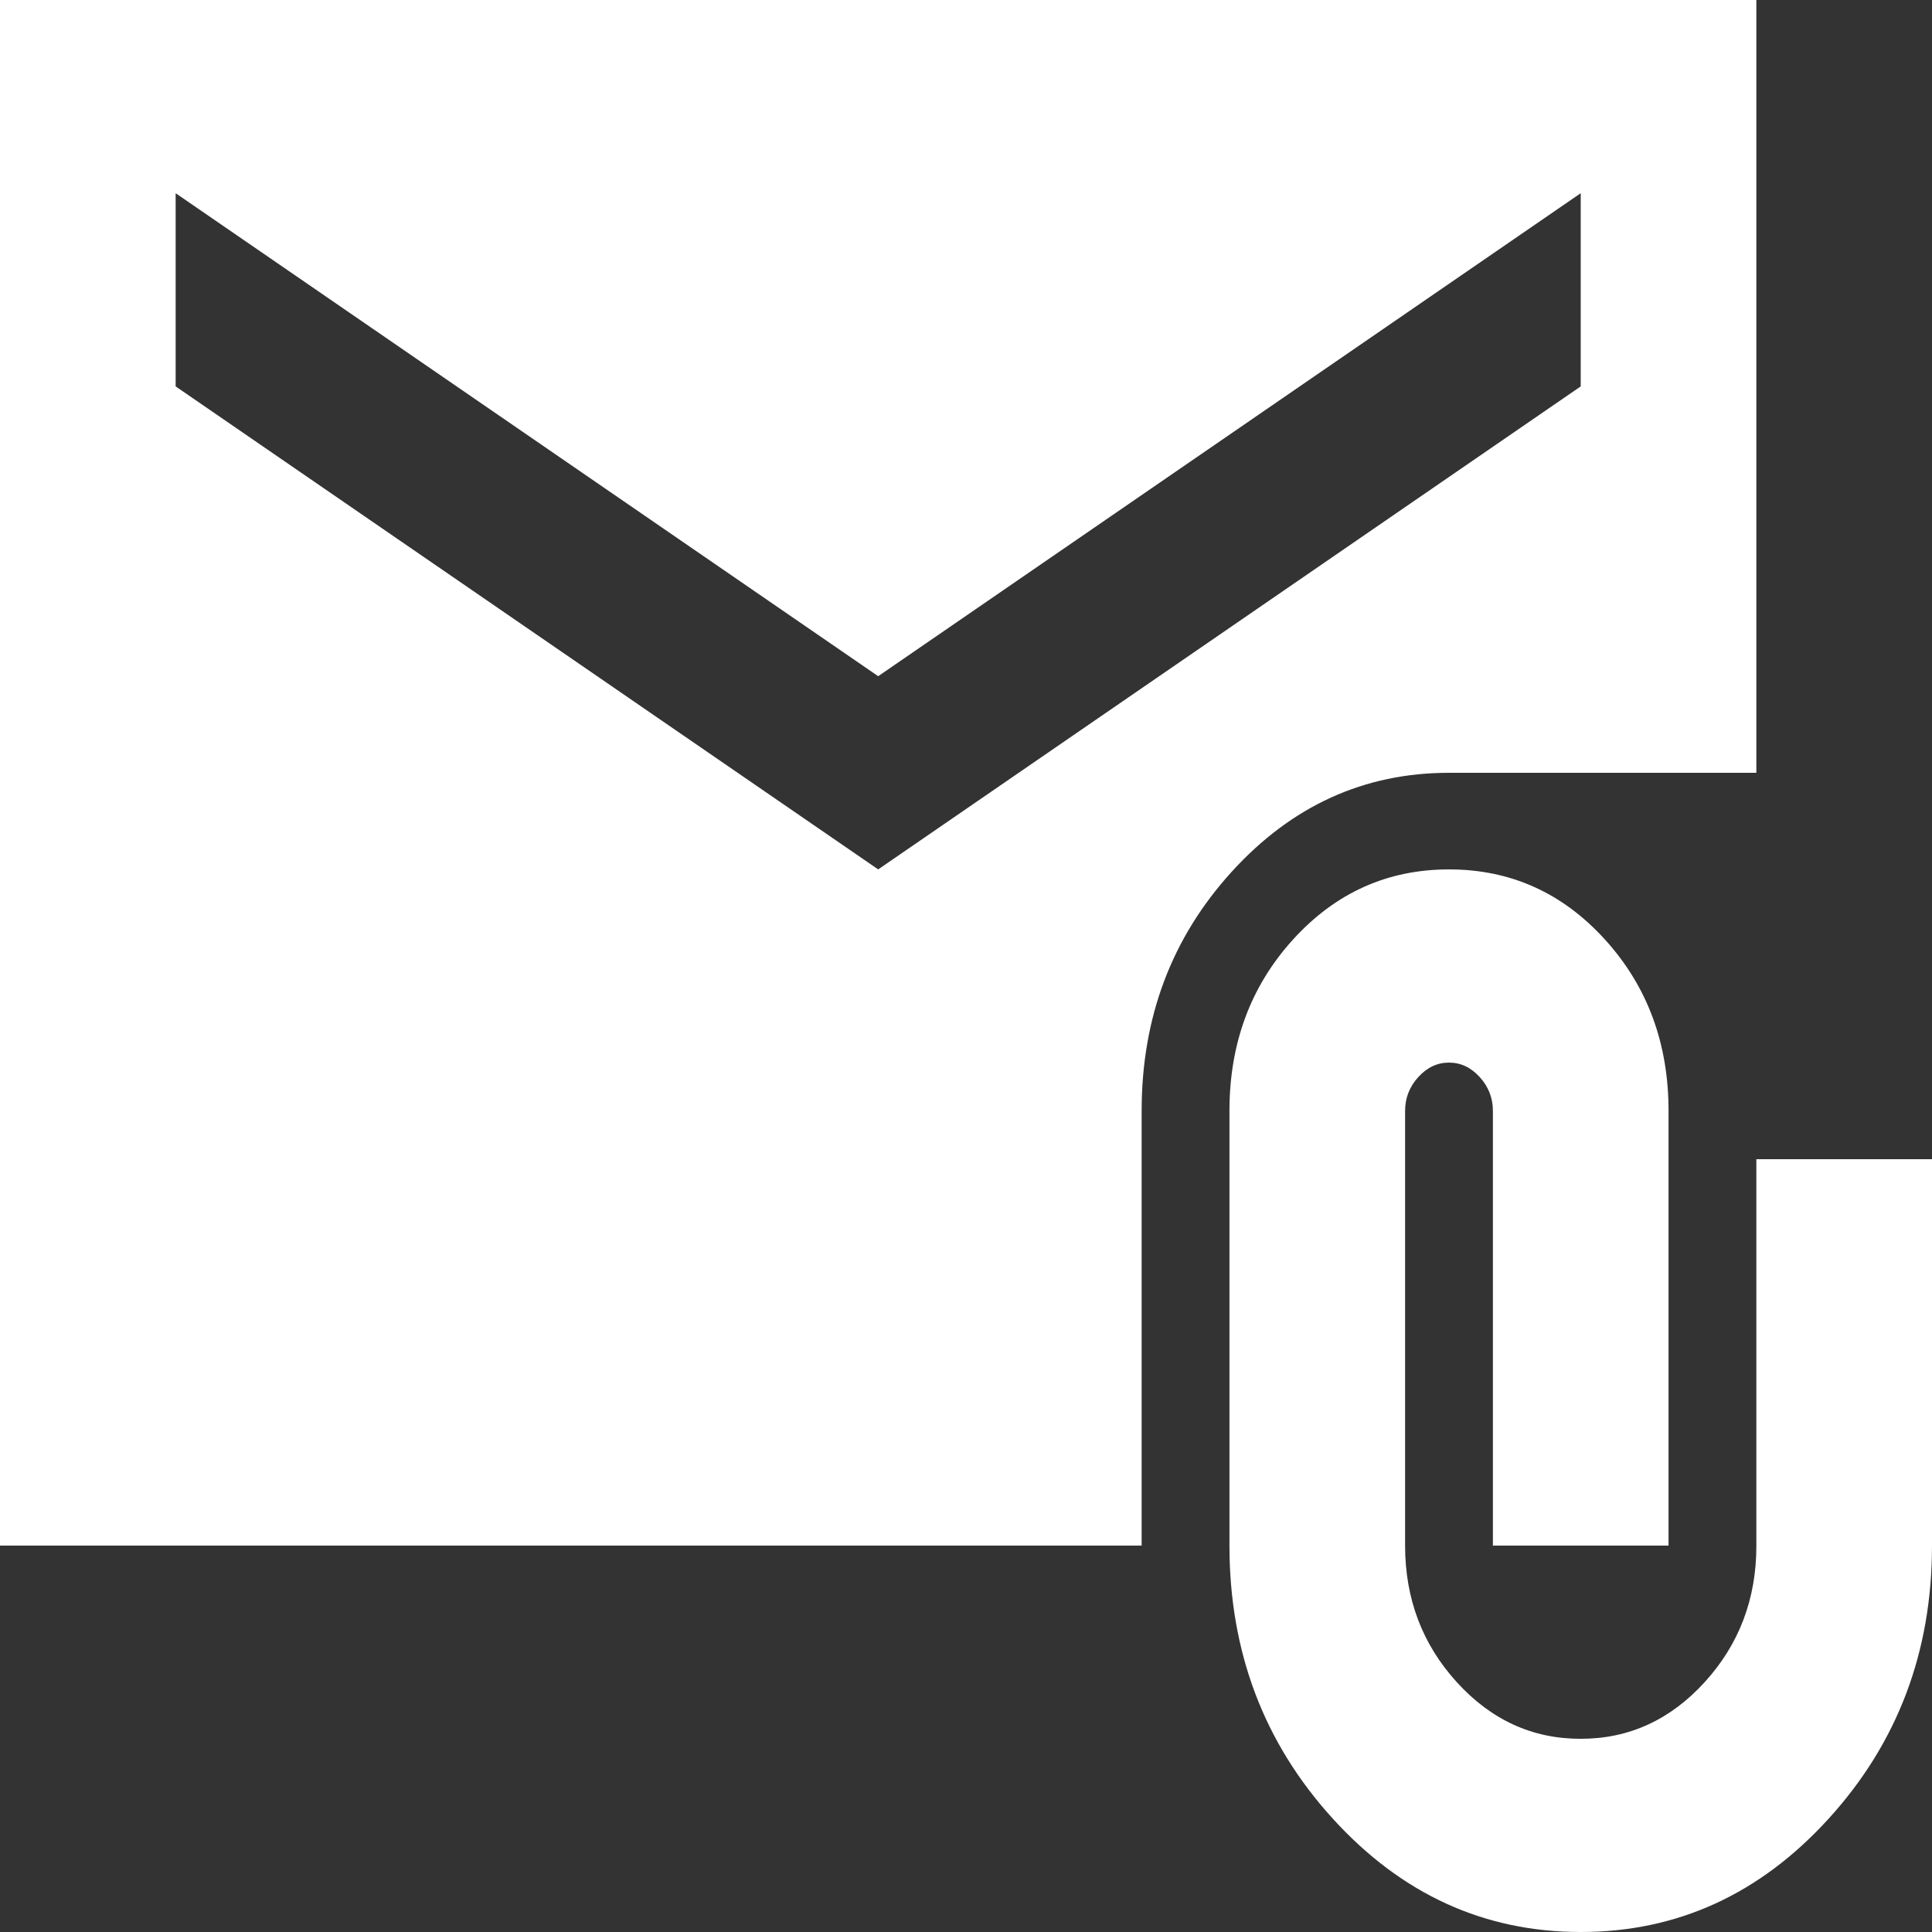 <svg width="80" height="80" viewBox="0 0 80 80" fill="none" xmlns="http://www.w3.org/2000/svg">
<rect x="0" y="0" width="80" height="80" fill="#333333" stroke="none"/>
<path d="M65.454 80C61.455 80 58.03 78.433 55.182 75.3C52.333 72.167 50.909 68.4 50.909 64V46C50.909 43.2 51.788 40.833 53.545 38.9C55.303 36.967 57.455 36 60 36C62.545 36 64.697 36.967 66.454 38.9C68.212 40.833 69.091 43.2 69.091 46V64H61.818V46C61.818 45.467 61.636 45 61.273 44.6C60.909 44.2 60.485 44 60 44C59.515 44 59.091 44.2 58.727 44.6C58.364 45 58.182 45.467 58.182 46V64C58.182 66.2 58.895 68.084 60.32 69.652C61.745 71.22 63.457 72.003 65.454 72C67.454 72 69.167 71.216 70.593 69.648C72.018 68.08 72.73 66.197 72.727 64V48H80V64C80 68.4 78.576 72.167 75.727 75.3C72.879 78.433 69.454 80 65.454 80ZM36.364 36L65.454 16V8L36.364 28L7.273 8V16L36.364 36ZM0 64V0H72.727V32H60C56.485 32 53.485 33.367 51 36.1C48.515 38.833 47.273 42.133 47.273 46V64H0Z" fill="white"/>
</svg>
